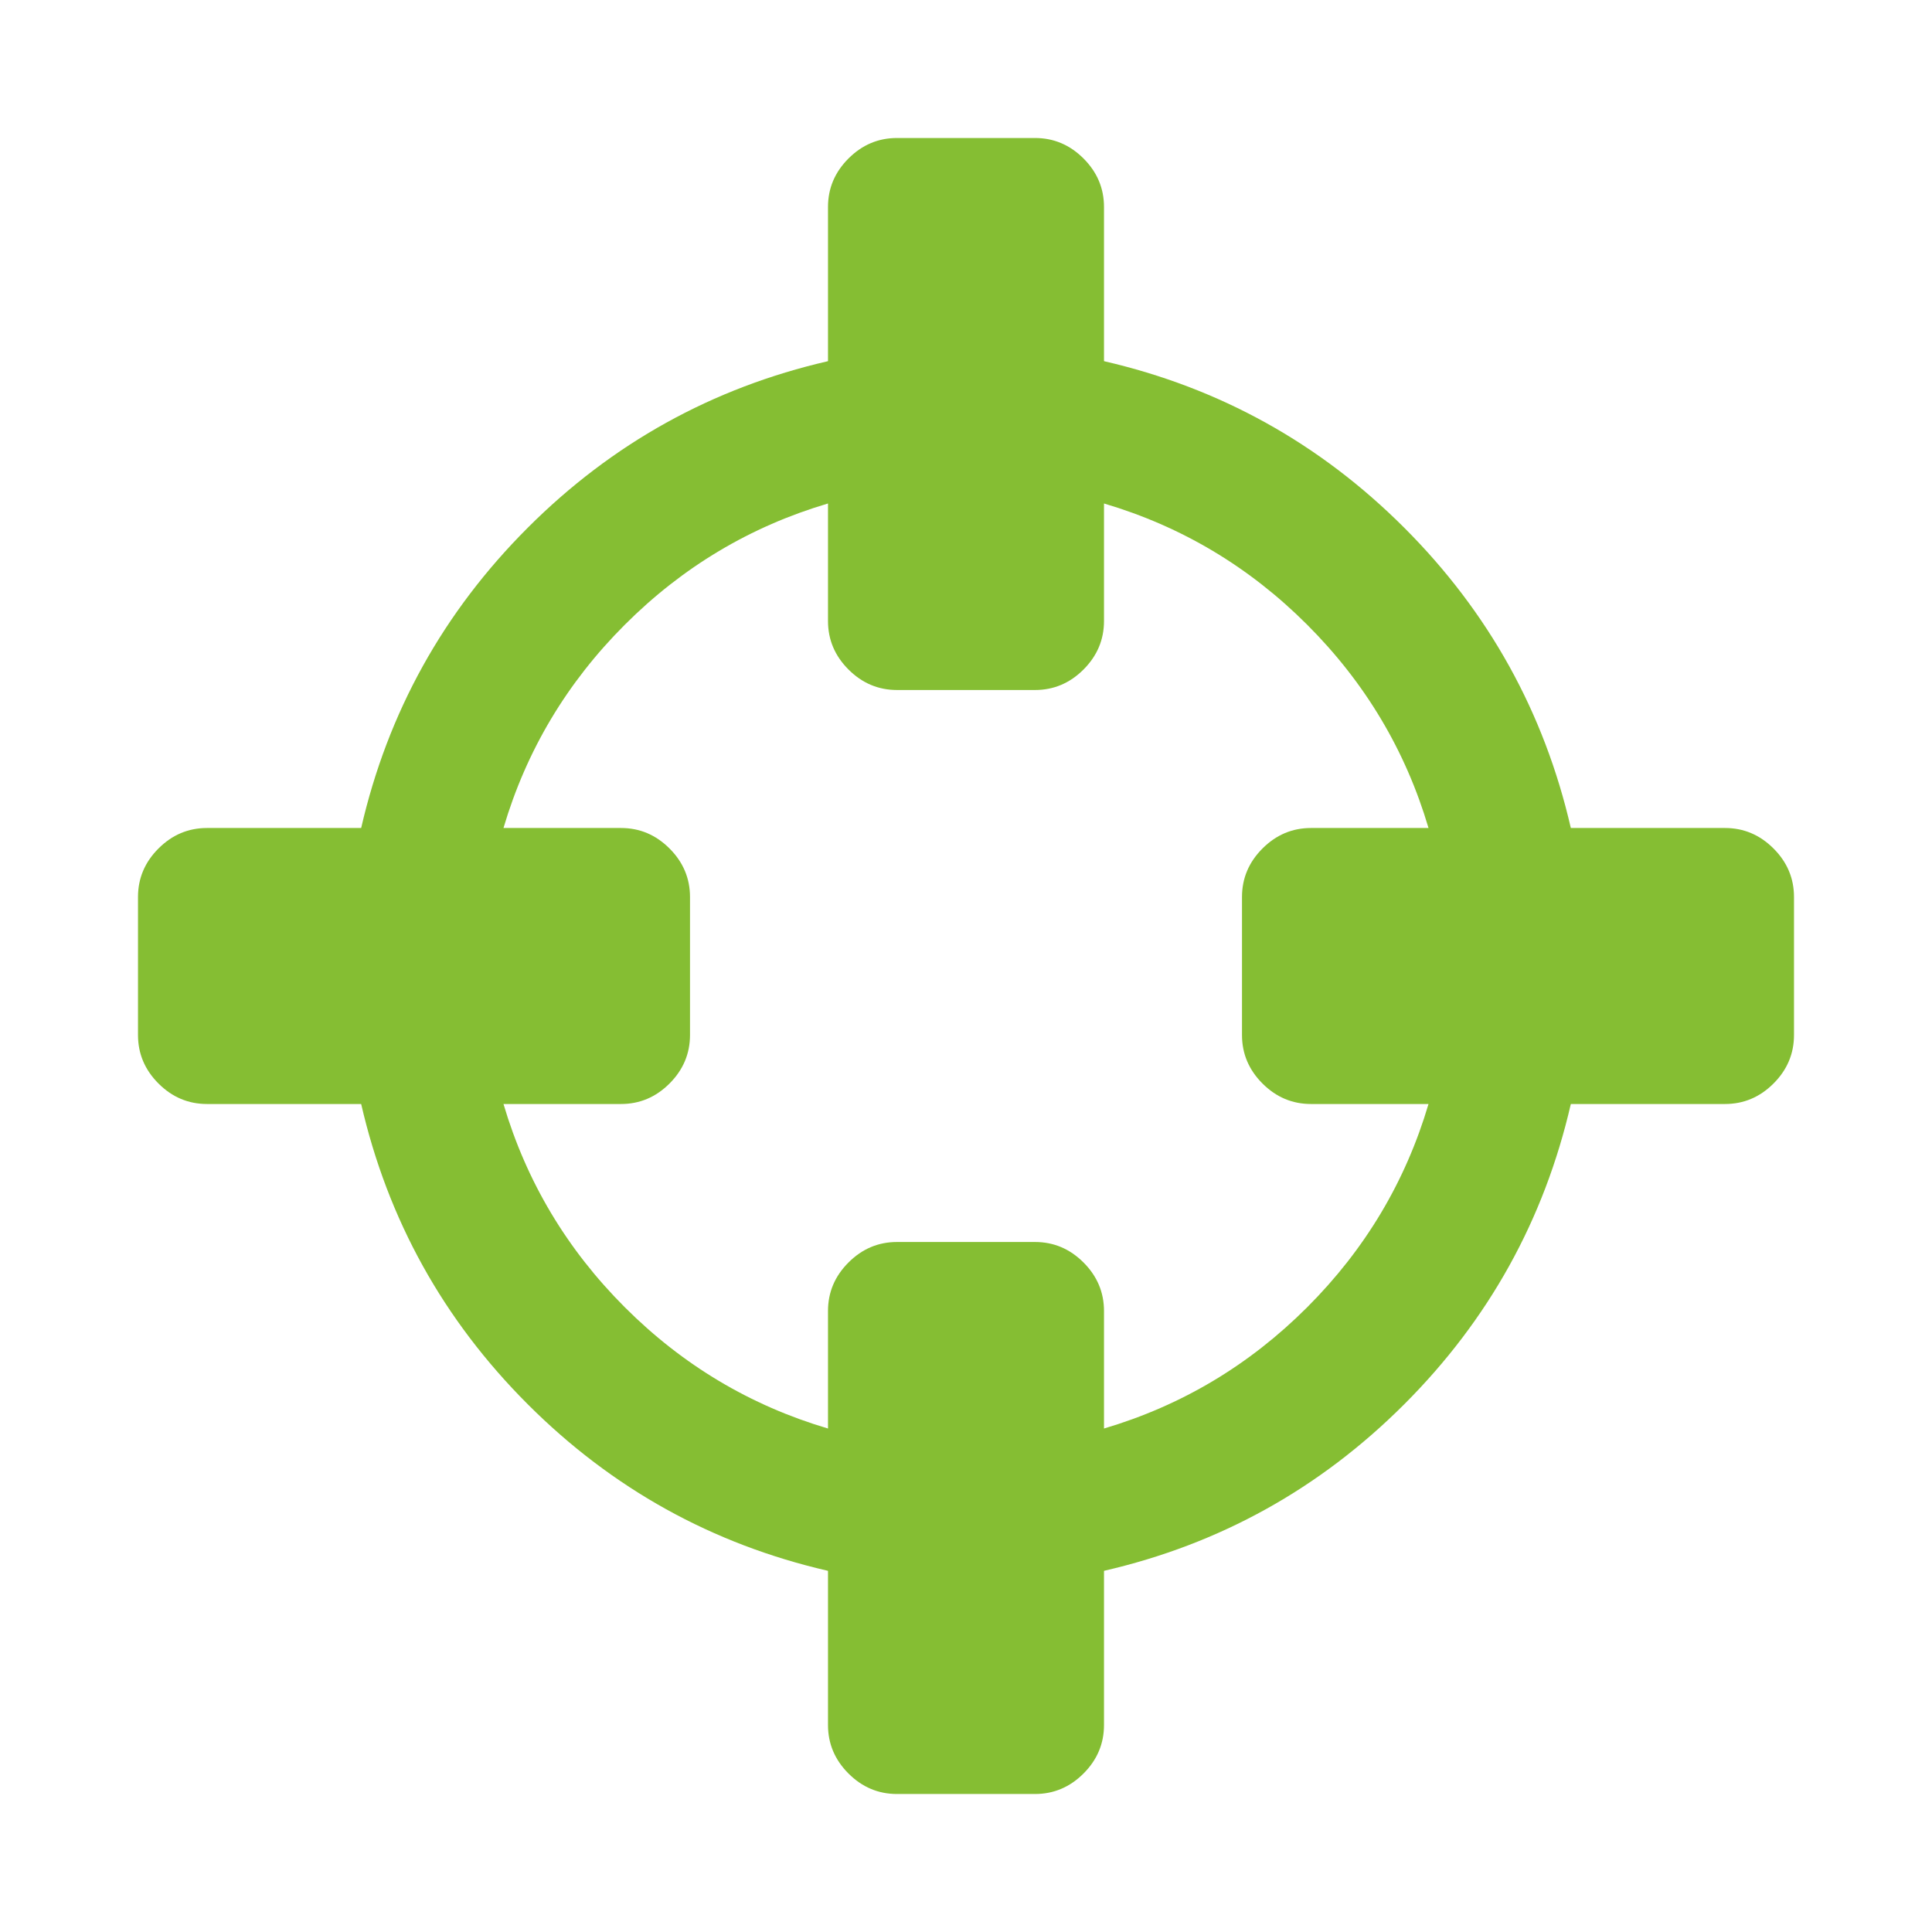 <svg fill="#85be33" id="latest-data-year" xmlns="http://www.w3.org/2000/svg" viewBox="0 0 1792 1792" >
<path d="M1325,1024h-109c-17.3,0-32.3-6.3-45-19s-19-27.7-19-45V832c0-17.3,6.3-32.3,19-45s27.7-19,45-19h109
	c-21.3-72-58.8-134.8-112.5-188.5S1096,488.3,1024,467v109c0,17.3-6.3,32.3-19,45s-27.7,19-45,19H832c-17.3,0-32.3-6.3-45-19
	s-19-27.7-19-45V467c-72,21.3-134.8,58.8-188.5,112.5S488.3,696,467,768h109c17.3,0,32.3,6.3,45,19s19,27.7,19,45v128
	c0,17.3-6.3,32.3-19,45s-27.7,19-45,19H467c21.3,72,58.8,134.8,112.5,188.5S696,1303.7,768,1325v-109c0-17.3,6.3-32.3,19-45
	s27.7-19,45-19h128c17.3,0,32.3,6.3,45,19s19,27.7,19,45v109c72-21.3,134.8-58.8,188.5-112.5S1303.7,1096,1325,1024z M1664,832v128
	c0,17.3-6.3,32.3-19,45s-27.7,19-45,19h-143c-24.7,107.3-76.2,200.2-154.5,278.5S1131.3,1432.3,1024,1457v143c0,17.3-6.3,32.3-19,45
	s-27.7,19-45,19H832c-17.3,0-32.3-6.3-45-19s-19-27.7-19-45v-143c-107.3-24.7-200.2-76.2-278.5-154.5S359.7,1131.3,335,1024H192
	c-17.3,0-32.3-6.3-45-19s-19-27.7-19-45V832c0-17.3,6.3-32.3,19-45s27.7-19,45-19h143c24.7-107.3,76.2-200.2,154.5-278.5
	S660.7,359.7,768,335V192c0-17.3,6.3-32.3,19-45s27.7-19,45-19h128c17.3,0,32.3,6.3,45,19s19,27.7,19,45v143
	c107.3,24.7,200.2,76.2,278.5,154.5S1432.3,660.7,1457,768h143c17.3,0,32.3,6.3,45,19S1664,814.7,1664,832z"/>
</svg>
